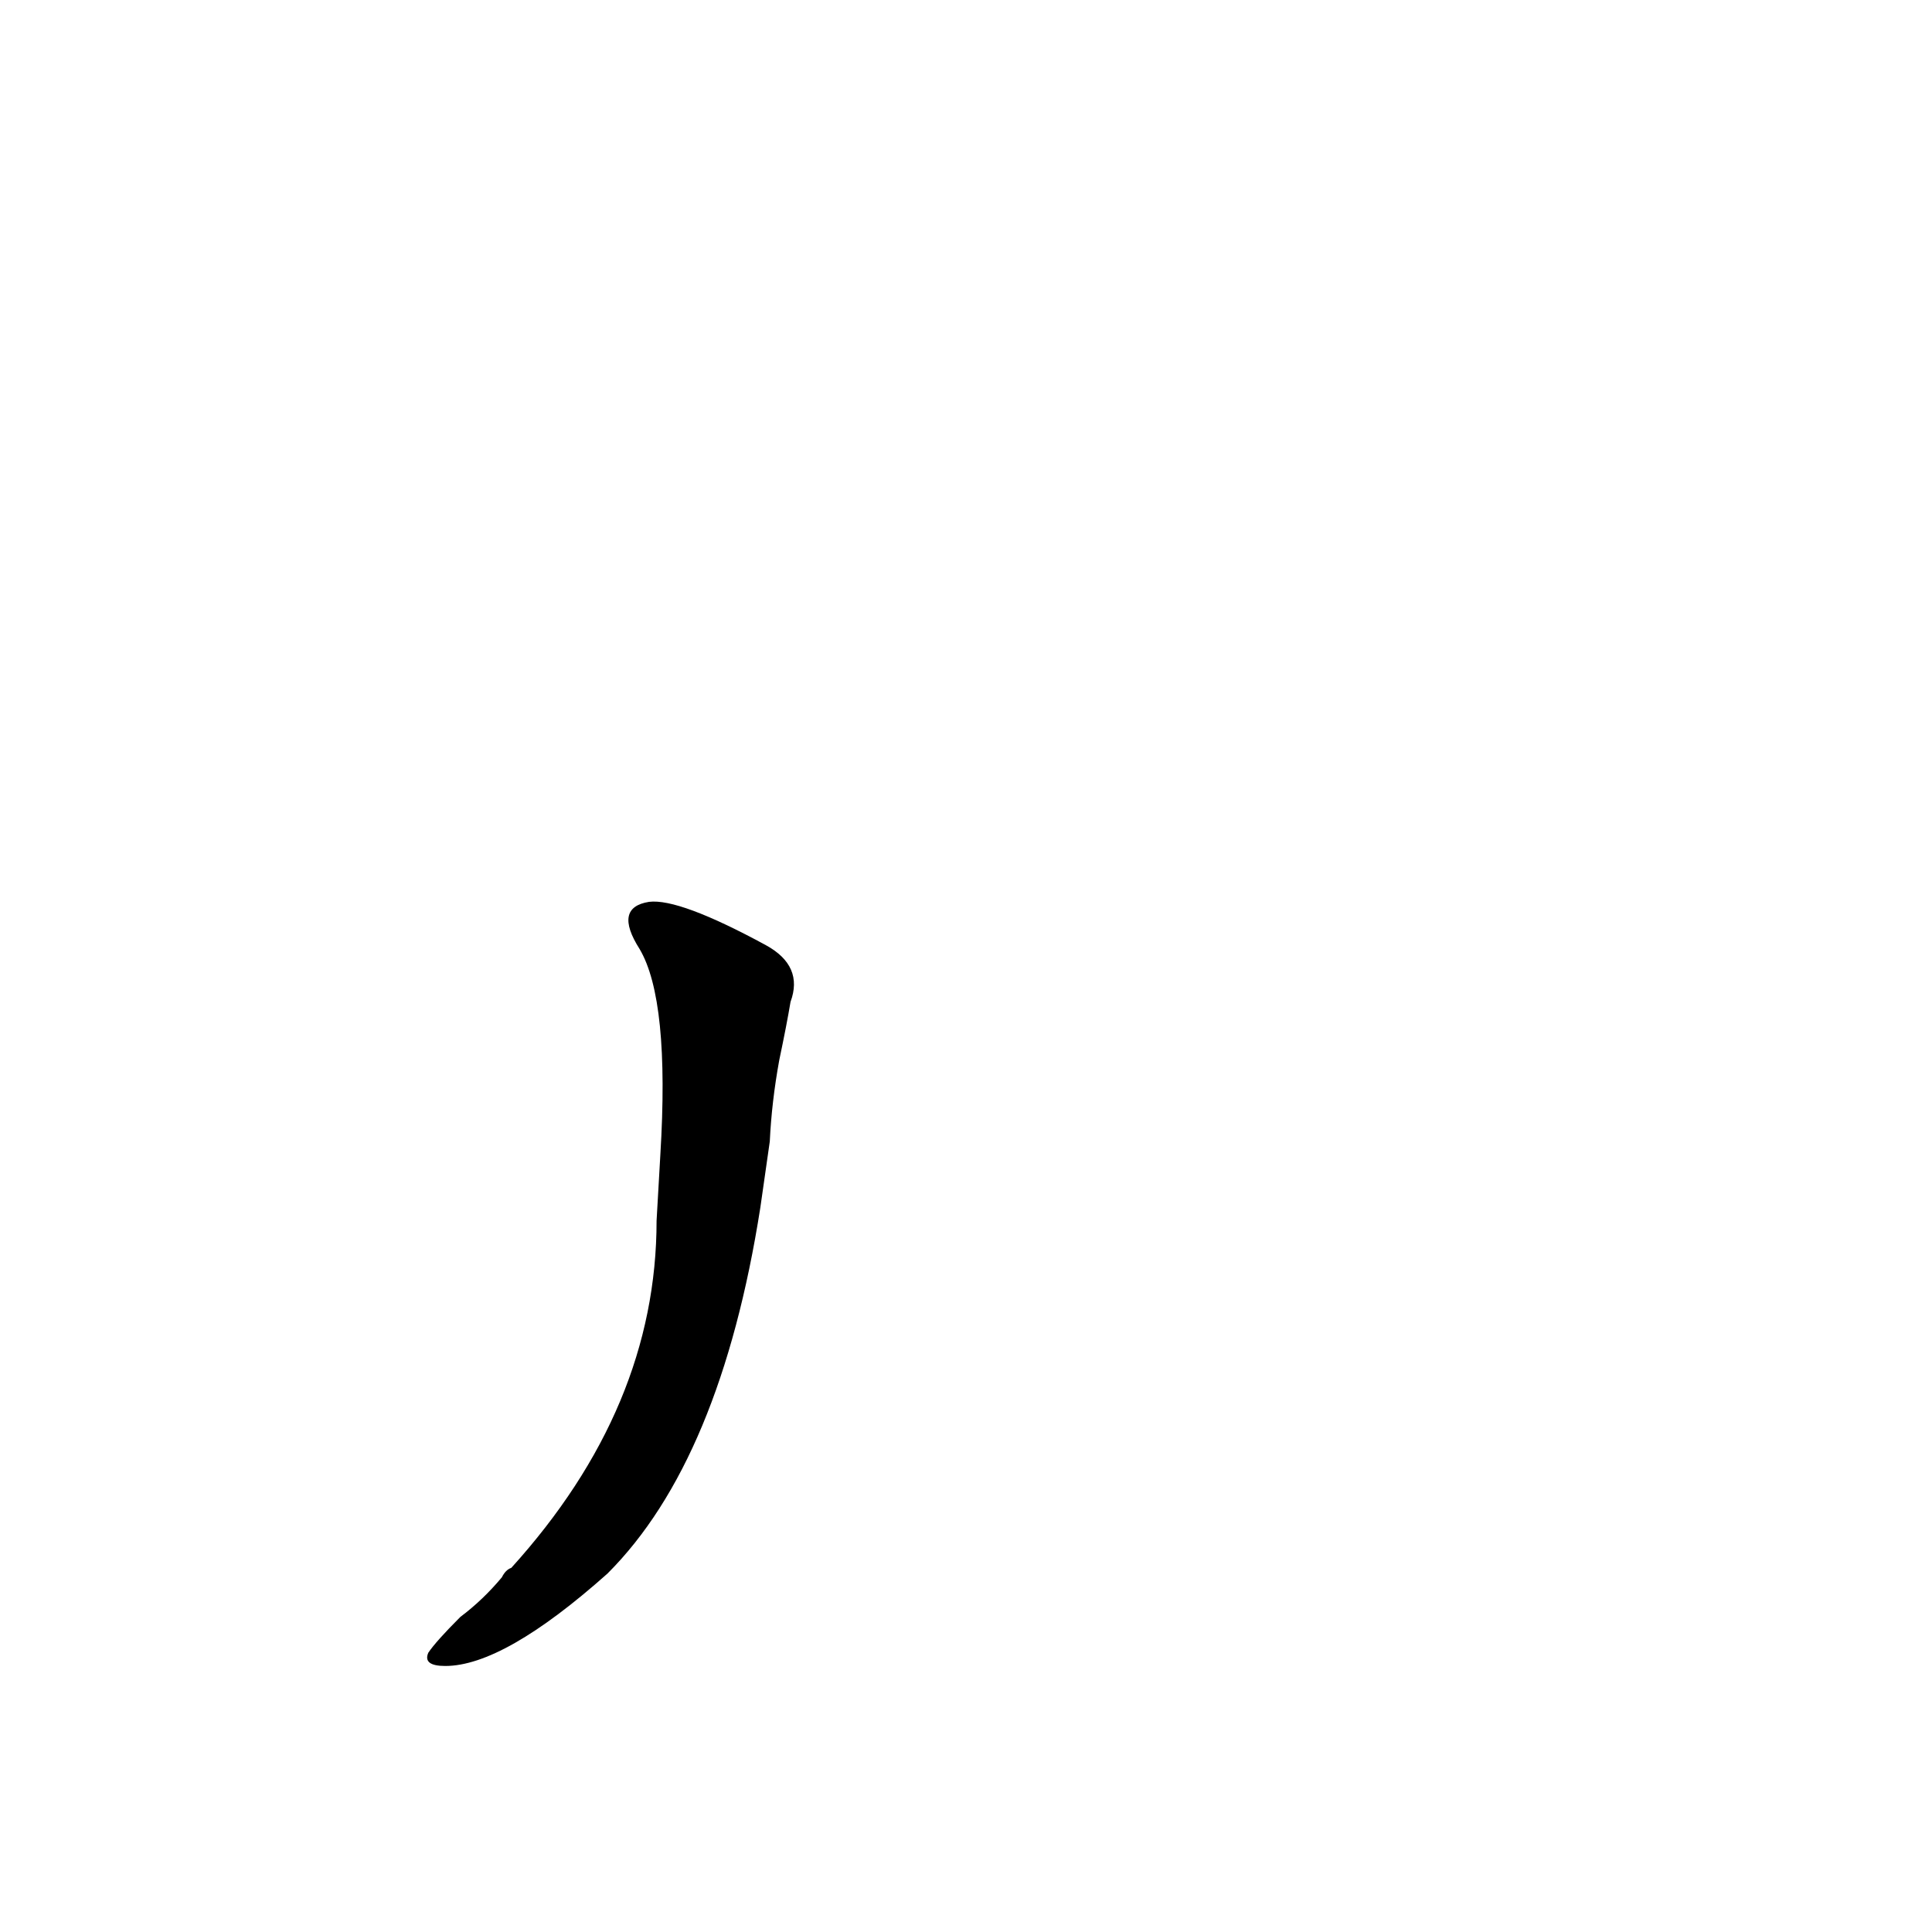 <?xml version='1.0' encoding='utf-8'?>
<svg xmlns="http://www.w3.org/2000/svg" version="1.1" viewBox="0 0 1024 1024"><g transform="scale(1, -1) translate(0, -900)"><path d="M 408 295 Q 409 316 413 338 Q 417 357 419 369 Q 426 388 406 399 Q 360 424 344 422 Q 325 419 339 397 Q 355 370 350 288 L 348 253 Q 348 154 271 69 Q 268 68 266 64 Q 256 52 244 43 Q 231 30 227 24 Q 224 17 236 17 Q 267 17 322 66 Q 382 126 403 260 L 408 295 Z" fill="black" /></g></svg>